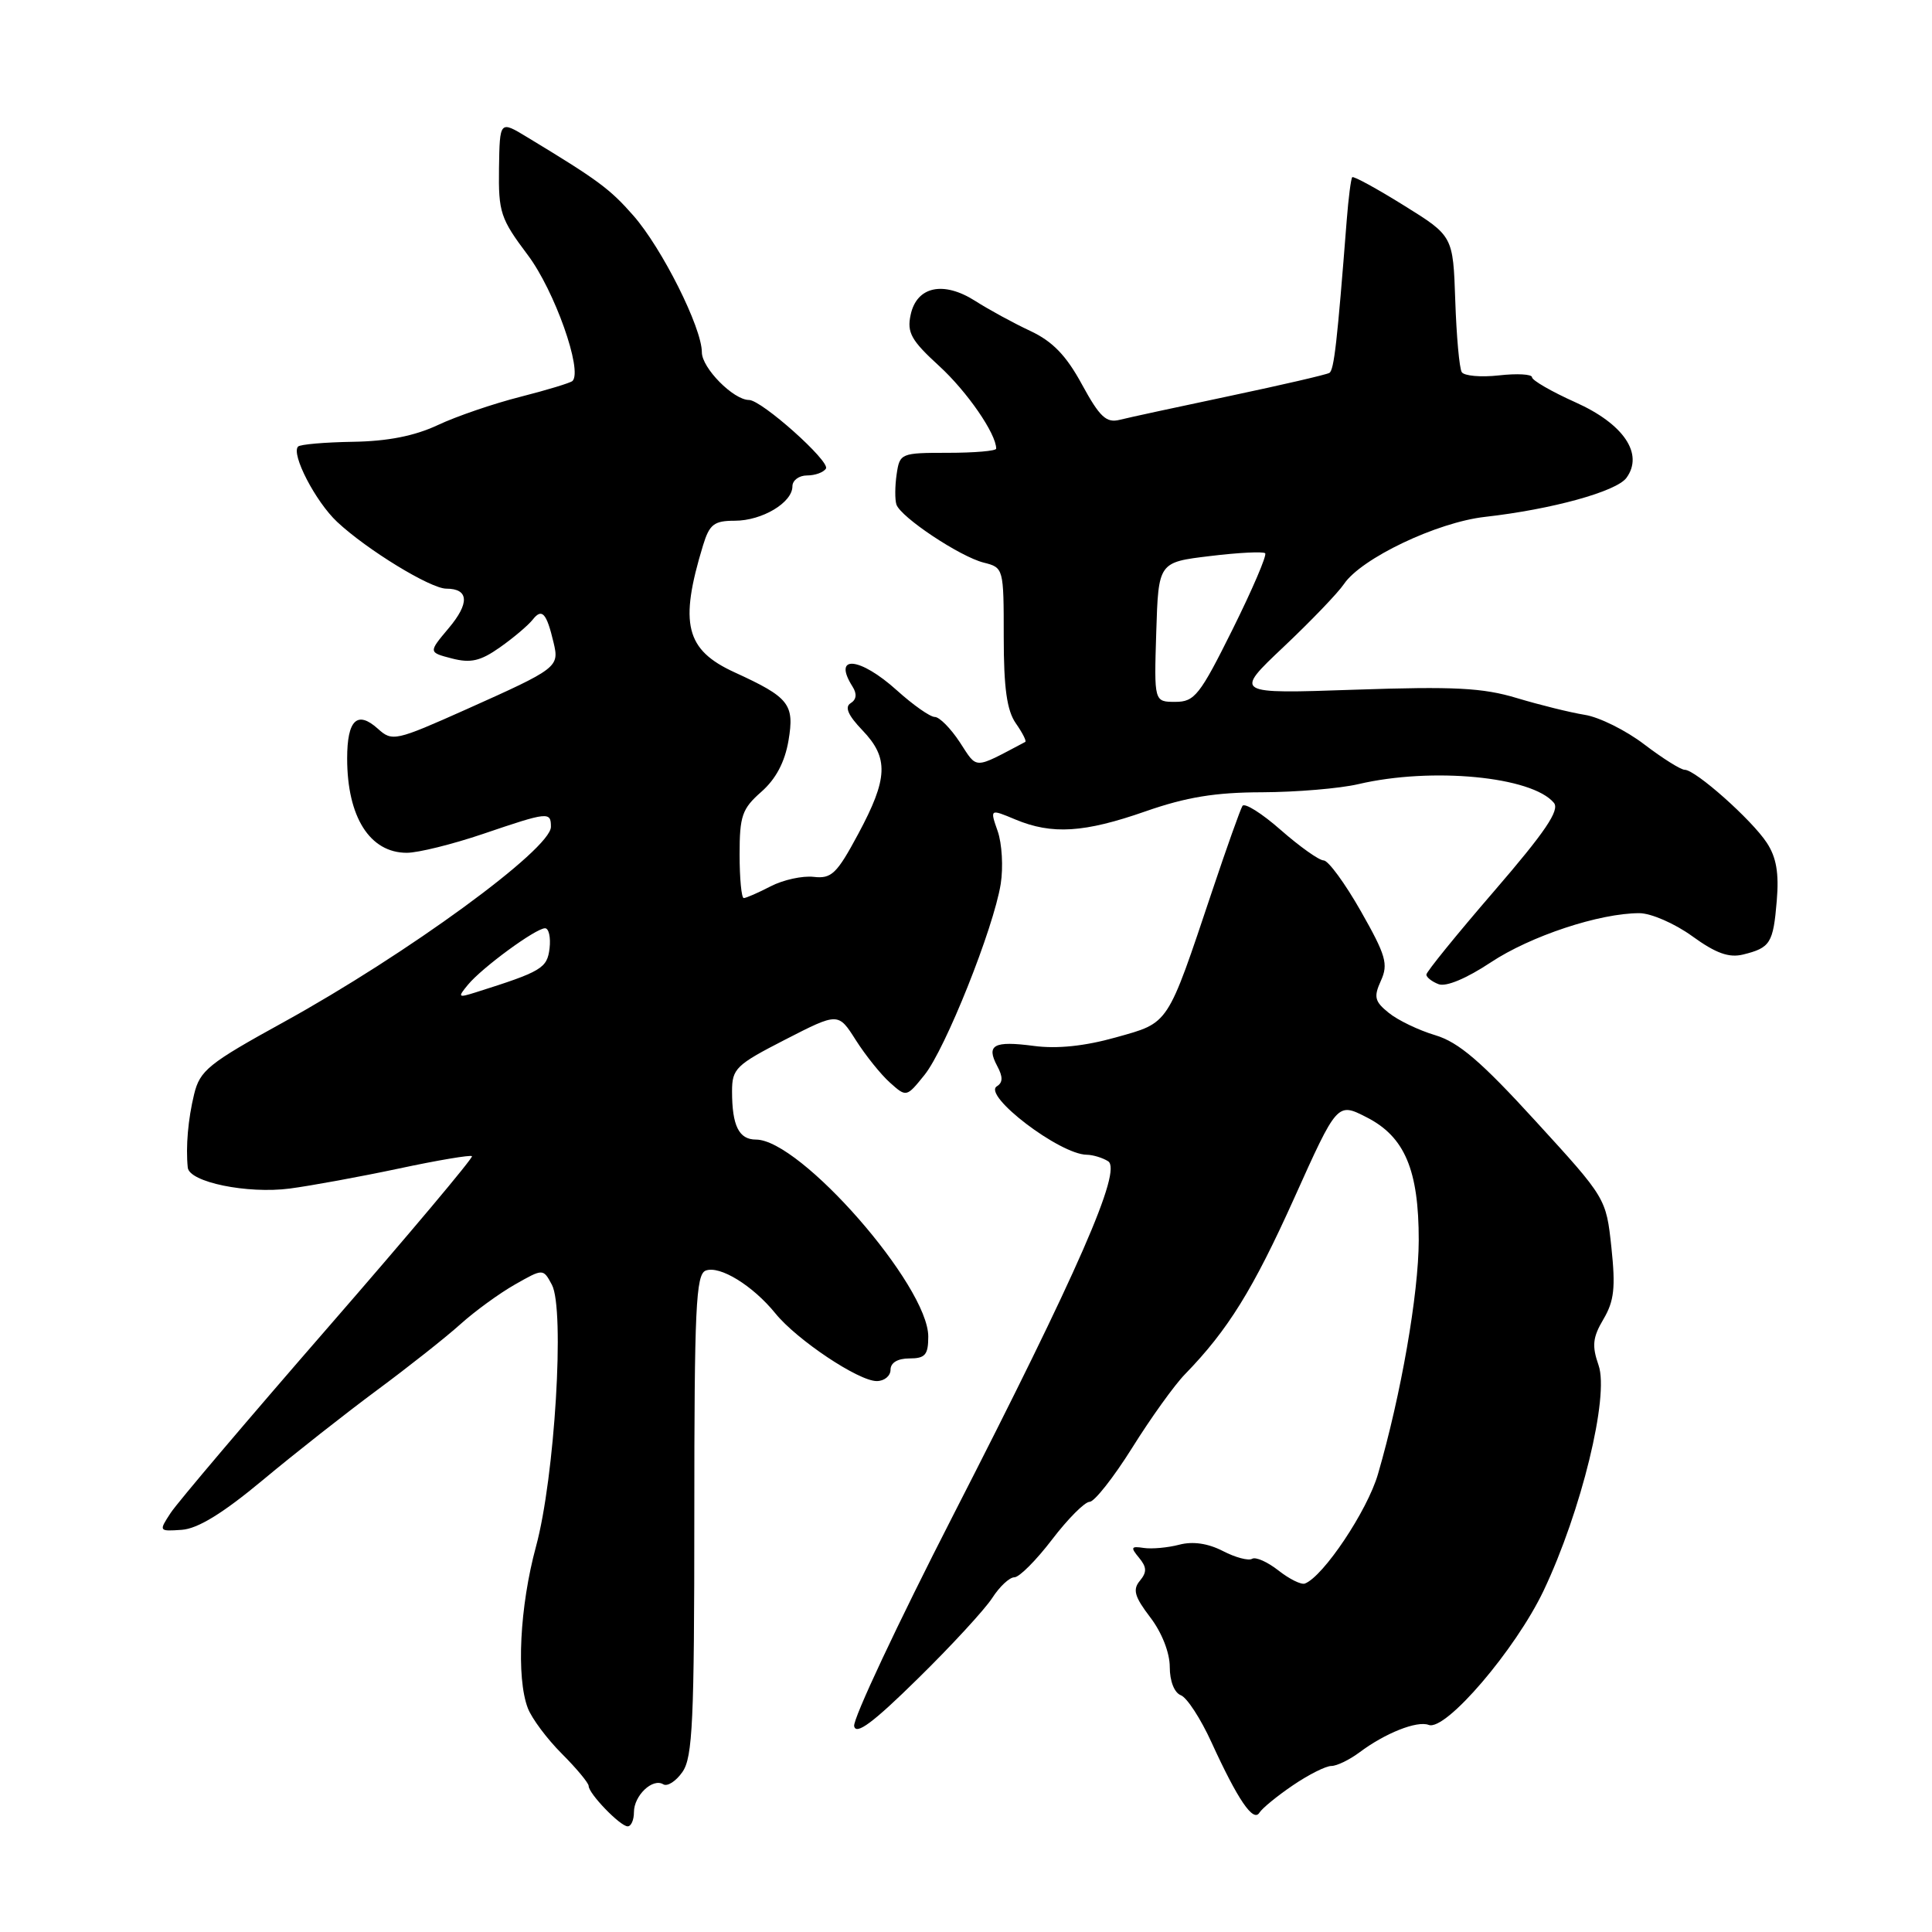 <?xml version="1.0" encoding="UTF-8" standalone="no"?>
<!DOCTYPE svg PUBLIC "-//W3C//DTD SVG 1.1//EN" "http://www.w3.org/Graphics/SVG/1.1/DTD/svg11.dtd" >
<svg xmlns="http://www.w3.org/2000/svg" xmlns:xlink="http://www.w3.org/1999/xlink" version="1.1" viewBox="0 0 256 256">
 <g >
 <path fill="currentColor"
d=" M 84.00 240.12 C 84.00 237.92 86.48 235.56 87.89 236.43 C 88.42 236.76 89.57 236.03 90.43 234.79 C 91.78 232.87 92.00 228.02 92.00 200.75 C 92.00 173.32 92.21 168.86 93.51 168.36 C 95.37 167.65 99.75 170.34 102.75 174.04 C 105.59 177.54 113.76 183.00 116.17 183.00 C 117.18 183.00 118.00 182.32 118.00 181.50 C 118.00 180.57 118.94 180.00 120.50 180.00 C 122.59 180.00 123.00 179.53 123.00 177.10 C 123.00 170.37 106.06 151.00 100.17 151.00 C 97.91 151.00 97.00 149.17 97.00 144.60 C 97.00 141.60 97.52 141.10 104.03 137.76 C 111.07 134.15 111.07 134.15 113.40 137.82 C 114.69 139.85 116.72 142.38 117.92 143.45 C 120.10 145.40 120.11 145.40 122.49 142.45 C 125.26 139.03 131.66 123.00 132.60 117.13 C 132.95 114.92 132.77 111.78 132.20 110.14 C 131.16 107.17 131.16 107.17 134.55 108.59 C 139.40 110.61 143.66 110.35 151.81 107.50 C 157.17 105.63 161.03 104.99 167.23 104.98 C 171.78 104.96 177.53 104.48 180.00 103.90 C 189.73 101.62 203.00 102.89 205.90 106.38 C 206.70 107.35 204.75 110.23 197.98 118.08 C 193.04 123.80 189.00 128.78 189.00 129.14 C 189.00 129.49 189.73 130.07 190.62 130.41 C 191.61 130.79 194.32 129.65 197.52 127.53 C 202.79 124.03 211.94 121.00 217.22 121.00 C 218.76 121.00 221.91 122.37 224.23 124.05 C 227.36 126.32 229.10 126.94 230.97 126.48 C 234.58 125.59 234.96 124.98 235.43 119.36 C 235.74 115.70 235.38 113.60 234.11 111.67 C 232.12 108.63 224.66 102.00 223.23 102.00 C 222.71 102.00 220.31 100.49 217.88 98.64 C 215.46 96.79 211.91 95.02 209.99 94.72 C 208.07 94.41 204.03 93.41 201.00 92.50 C 196.47 91.13 192.67 90.94 179.50 91.39 C 163.50 91.94 163.50 91.94 170.08 85.72 C 173.70 82.30 177.30 78.55 178.08 77.39 C 180.37 73.99 190.39 69.21 196.76 68.49 C 205.64 67.49 214.18 65.13 215.51 63.32 C 217.83 60.15 215.16 56.18 208.76 53.31 C 205.59 51.89 203.00 50.39 203.00 49.99 C 203.00 49.58 201.03 49.47 198.63 49.74 C 196.23 50.01 194.00 49.81 193.69 49.31 C 193.37 48.80 192.99 44.53 192.83 39.83 C 192.54 31.27 192.54 31.27 186.02 27.22 C 182.44 24.99 179.36 23.31 179.18 23.48 C 179.01 23.66 178.68 26.21 178.45 29.15 C 177.18 45.40 176.77 49.03 176.15 49.41 C 175.78 49.64 169.85 51.01 162.99 52.46 C 156.12 53.91 149.54 55.33 148.36 55.63 C 146.59 56.07 145.72 55.26 143.37 50.95 C 141.28 47.10 139.48 45.24 136.52 43.85 C 134.31 42.82 131.03 41.03 129.23 39.88 C 125.00 37.18 121.45 37.95 120.66 41.74 C 120.16 44.07 120.75 45.12 124.45 48.50 C 128.15 51.89 132.00 57.47 132.00 59.45 C 132.00 59.75 129.13 60.00 125.61 60.00 C 119.36 60.00 119.22 60.06 118.81 62.84 C 118.58 64.40 118.57 66.21 118.78 66.85 C 119.34 68.53 127.20 73.76 130.35 74.55 C 132.98 75.21 133.00 75.30 133.00 84.39 C 133.00 91.18 133.42 94.15 134.60 95.84 C 135.48 97.10 136.05 98.21 135.85 98.31 C 128.89 101.98 129.56 101.98 127.18 98.35 C 125.97 96.51 124.48 95.00 123.86 95.00 C 123.25 95.00 121.00 93.42 118.87 91.50 C 113.92 87.03 110.26 86.70 112.96 90.97 C 113.58 91.94 113.49 92.70 112.71 93.18 C 111.90 93.68 112.37 94.78 114.27 96.76 C 117.79 100.43 117.68 103.13 113.72 110.50 C 110.88 115.79 110.18 116.46 107.82 116.19 C 106.35 116.02 103.78 116.58 102.12 117.44 C 100.46 118.30 98.85 119.00 98.55 119.00 C 98.25 119.00 98.00 116.40 98.00 113.22 C 98.00 108.11 98.33 107.16 100.88 104.92 C 102.81 103.22 103.99 100.99 104.48 98.13 C 105.29 93.31 104.59 92.41 97.34 89.09 C 90.84 86.12 89.98 82.66 93.16 72.25 C 94.01 69.47 94.62 69.00 97.36 69.00 C 100.98 69.00 105.00 66.60 105.00 64.44 C 105.00 63.65 105.87 63.00 106.94 63.00 C 108.01 63.00 109.13 62.59 109.44 62.09 C 110.03 61.14 100.91 53.00 99.25 53.00 C 97.19 53.00 93.00 48.76 93.00 46.68 C 93.00 43.42 87.72 32.89 83.92 28.56 C 80.80 25.01 79.26 23.87 69.86 18.18 C 66.22 15.97 66.22 15.97 66.12 22.28 C 66.04 28.14 66.31 28.97 69.94 33.80 C 73.48 38.51 77.23 49.10 75.86 50.48 C 75.60 50.73 72.49 51.68 68.95 52.58 C 65.40 53.48 60.48 55.16 58.00 56.33 C 54.92 57.77 51.37 58.47 46.76 58.54 C 43.06 58.60 39.79 58.88 39.50 59.17 C 38.53 60.14 41.81 66.47 44.67 69.15 C 48.62 72.85 57.05 78.00 59.14 78.00 C 62.13 78.00 62.25 79.92 59.45 83.24 C 56.76 86.44 56.76 86.44 59.88 87.25 C 62.37 87.89 63.66 87.60 66.24 85.78 C 68.02 84.53 69.98 82.87 70.59 82.10 C 71.81 80.55 72.42 81.21 73.35 85.14 C 74.13 88.40 73.90 88.57 61.77 94.00 C 52.39 98.19 51.97 98.28 50.08 96.57 C 47.34 94.10 46.00 95.39 46.00 100.49 C 46.00 108.25 49.00 113.00 53.90 113.00 C 55.41 113.00 59.96 111.87 64.00 110.50 C 72.65 107.56 73.00 107.52 73.00 109.56 C 73.00 112.51 53.95 126.42 37.56 135.45 C 27.62 140.92 26.49 141.83 25.72 145.00 C 24.92 148.29 24.60 151.94 24.88 154.71 C 25.07 156.64 32.76 158.22 38.39 157.49 C 41.20 157.12 47.70 155.93 52.84 154.84 C 57.98 153.74 62.34 153.01 62.54 153.20 C 62.73 153.40 54.19 163.56 43.56 175.78 C 32.93 188.00 23.50 199.11 22.62 200.46 C 21.02 202.90 21.04 202.92 24.08 202.71 C 26.21 202.56 29.51 200.54 34.83 196.11 C 39.05 192.59 45.88 187.22 50.00 184.17 C 54.12 181.12 59.08 177.20 61.00 175.47 C 62.92 173.74 66.18 171.37 68.24 170.20 C 71.97 168.08 71.97 168.08 73.13 170.24 C 74.86 173.48 73.51 195.78 71.02 204.93 C 68.87 212.84 68.39 222.28 69.94 226.34 C 70.46 227.70 72.48 230.41 74.44 232.37 C 76.40 234.33 78.00 236.26 78.00 236.65 C 78.00 237.67 82.19 242.00 83.17 242.00 C 83.63 242.00 84.00 241.16 84.00 240.12 Z  M 171.32 236.56 C 173.39 235.15 175.68 234.00 176.41 234.00 C 177.14 234.00 178.80 233.19 180.12 232.21 C 183.53 229.65 187.76 227.97 189.31 228.56 C 191.55 229.42 200.82 218.58 204.54 210.76 C 209.53 200.25 213.25 185.01 211.82 180.91 C 210.92 178.32 211.03 177.22 212.47 174.79 C 213.89 172.38 214.08 170.60 213.52 165.30 C 212.82 158.77 212.82 158.77 203.49 148.57 C 196.26 140.65 193.28 138.10 190.18 137.17 C 187.99 136.52 185.21 135.18 184.02 134.21 C 182.14 132.70 182.00 132.10 182.98 129.94 C 183.98 127.75 183.64 126.58 180.31 120.72 C 178.22 117.04 176.00 114.01 175.39 114.01 C 174.78 114.00 172.23 112.19 169.71 109.98 C 167.20 107.77 164.91 106.33 164.63 106.79 C 164.35 107.25 162.54 112.32 160.62 118.06 C 154.59 136.05 154.98 135.46 147.86 137.46 C 143.73 138.62 140.07 139.00 136.99 138.59 C 131.67 137.89 130.64 138.45 132.14 141.26 C 132.91 142.69 132.89 143.45 132.09 143.94 C 130.15 145.14 140.42 152.97 144.00 153.01 C 144.82 153.02 146.10 153.41 146.83 153.87 C 148.72 155.07 142.89 168.40 126.31 200.76 C 118.91 215.21 113.00 227.79 113.18 228.72 C 113.42 229.95 115.68 228.28 121.60 222.45 C 126.06 218.08 130.49 213.26 131.47 211.75 C 132.44 210.24 133.76 209.00 134.41 209.00 C 135.06 209.00 137.30 206.75 139.40 204.00 C 141.50 201.25 143.74 199.00 144.38 199.00 C 145.01 199.00 147.55 195.78 150.02 191.84 C 152.48 187.90 155.63 183.51 157.02 182.09 C 162.71 176.24 166.04 170.86 171.48 158.78 C 177.20 146.06 177.20 146.06 181.09 148.05 C 186.14 150.62 188.00 155.04 187.99 164.37 C 187.97 171.46 185.64 184.84 182.59 195.32 C 181.19 200.17 175.34 208.91 172.90 209.83 C 172.41 210.01 170.84 209.23 169.39 208.09 C 167.95 206.96 166.38 206.26 165.91 206.55 C 165.44 206.84 163.70 206.38 162.04 205.52 C 160.06 204.50 158.06 204.21 156.26 204.68 C 154.74 205.08 152.62 205.27 151.55 205.11 C 149.86 204.85 149.78 205.03 150.92 206.40 C 151.96 207.66 151.99 208.31 151.04 209.46 C 150.06 210.63 150.33 211.57 152.41 214.30 C 153.95 216.31 155.00 218.99 155.00 220.88 C 155.00 222.76 155.60 224.29 156.47 224.63 C 157.28 224.94 159.10 227.74 160.52 230.85 C 164.02 238.50 166.07 241.51 166.88 240.19 C 167.25 239.60 169.24 237.97 171.32 236.56 Z  M 62.01 130.48 C 63.88 128.21 70.99 123.00 72.22 123.00 C 72.72 123.00 72.99 124.20 72.82 125.66 C 72.50 128.30 71.79 128.73 63.01 131.50 C 60.69 132.23 60.62 132.16 62.01 130.48 Z  M 153.21 83.75 C 153.50 74.50 153.50 74.50 160.34 73.68 C 164.11 73.22 167.39 73.06 167.64 73.31 C 167.90 73.56 165.95 78.10 163.33 83.38 C 158.98 92.13 158.29 93.00 155.74 93.00 C 152.92 93.00 152.92 93.00 153.21 83.75 Z "/>
</g>
</svg>